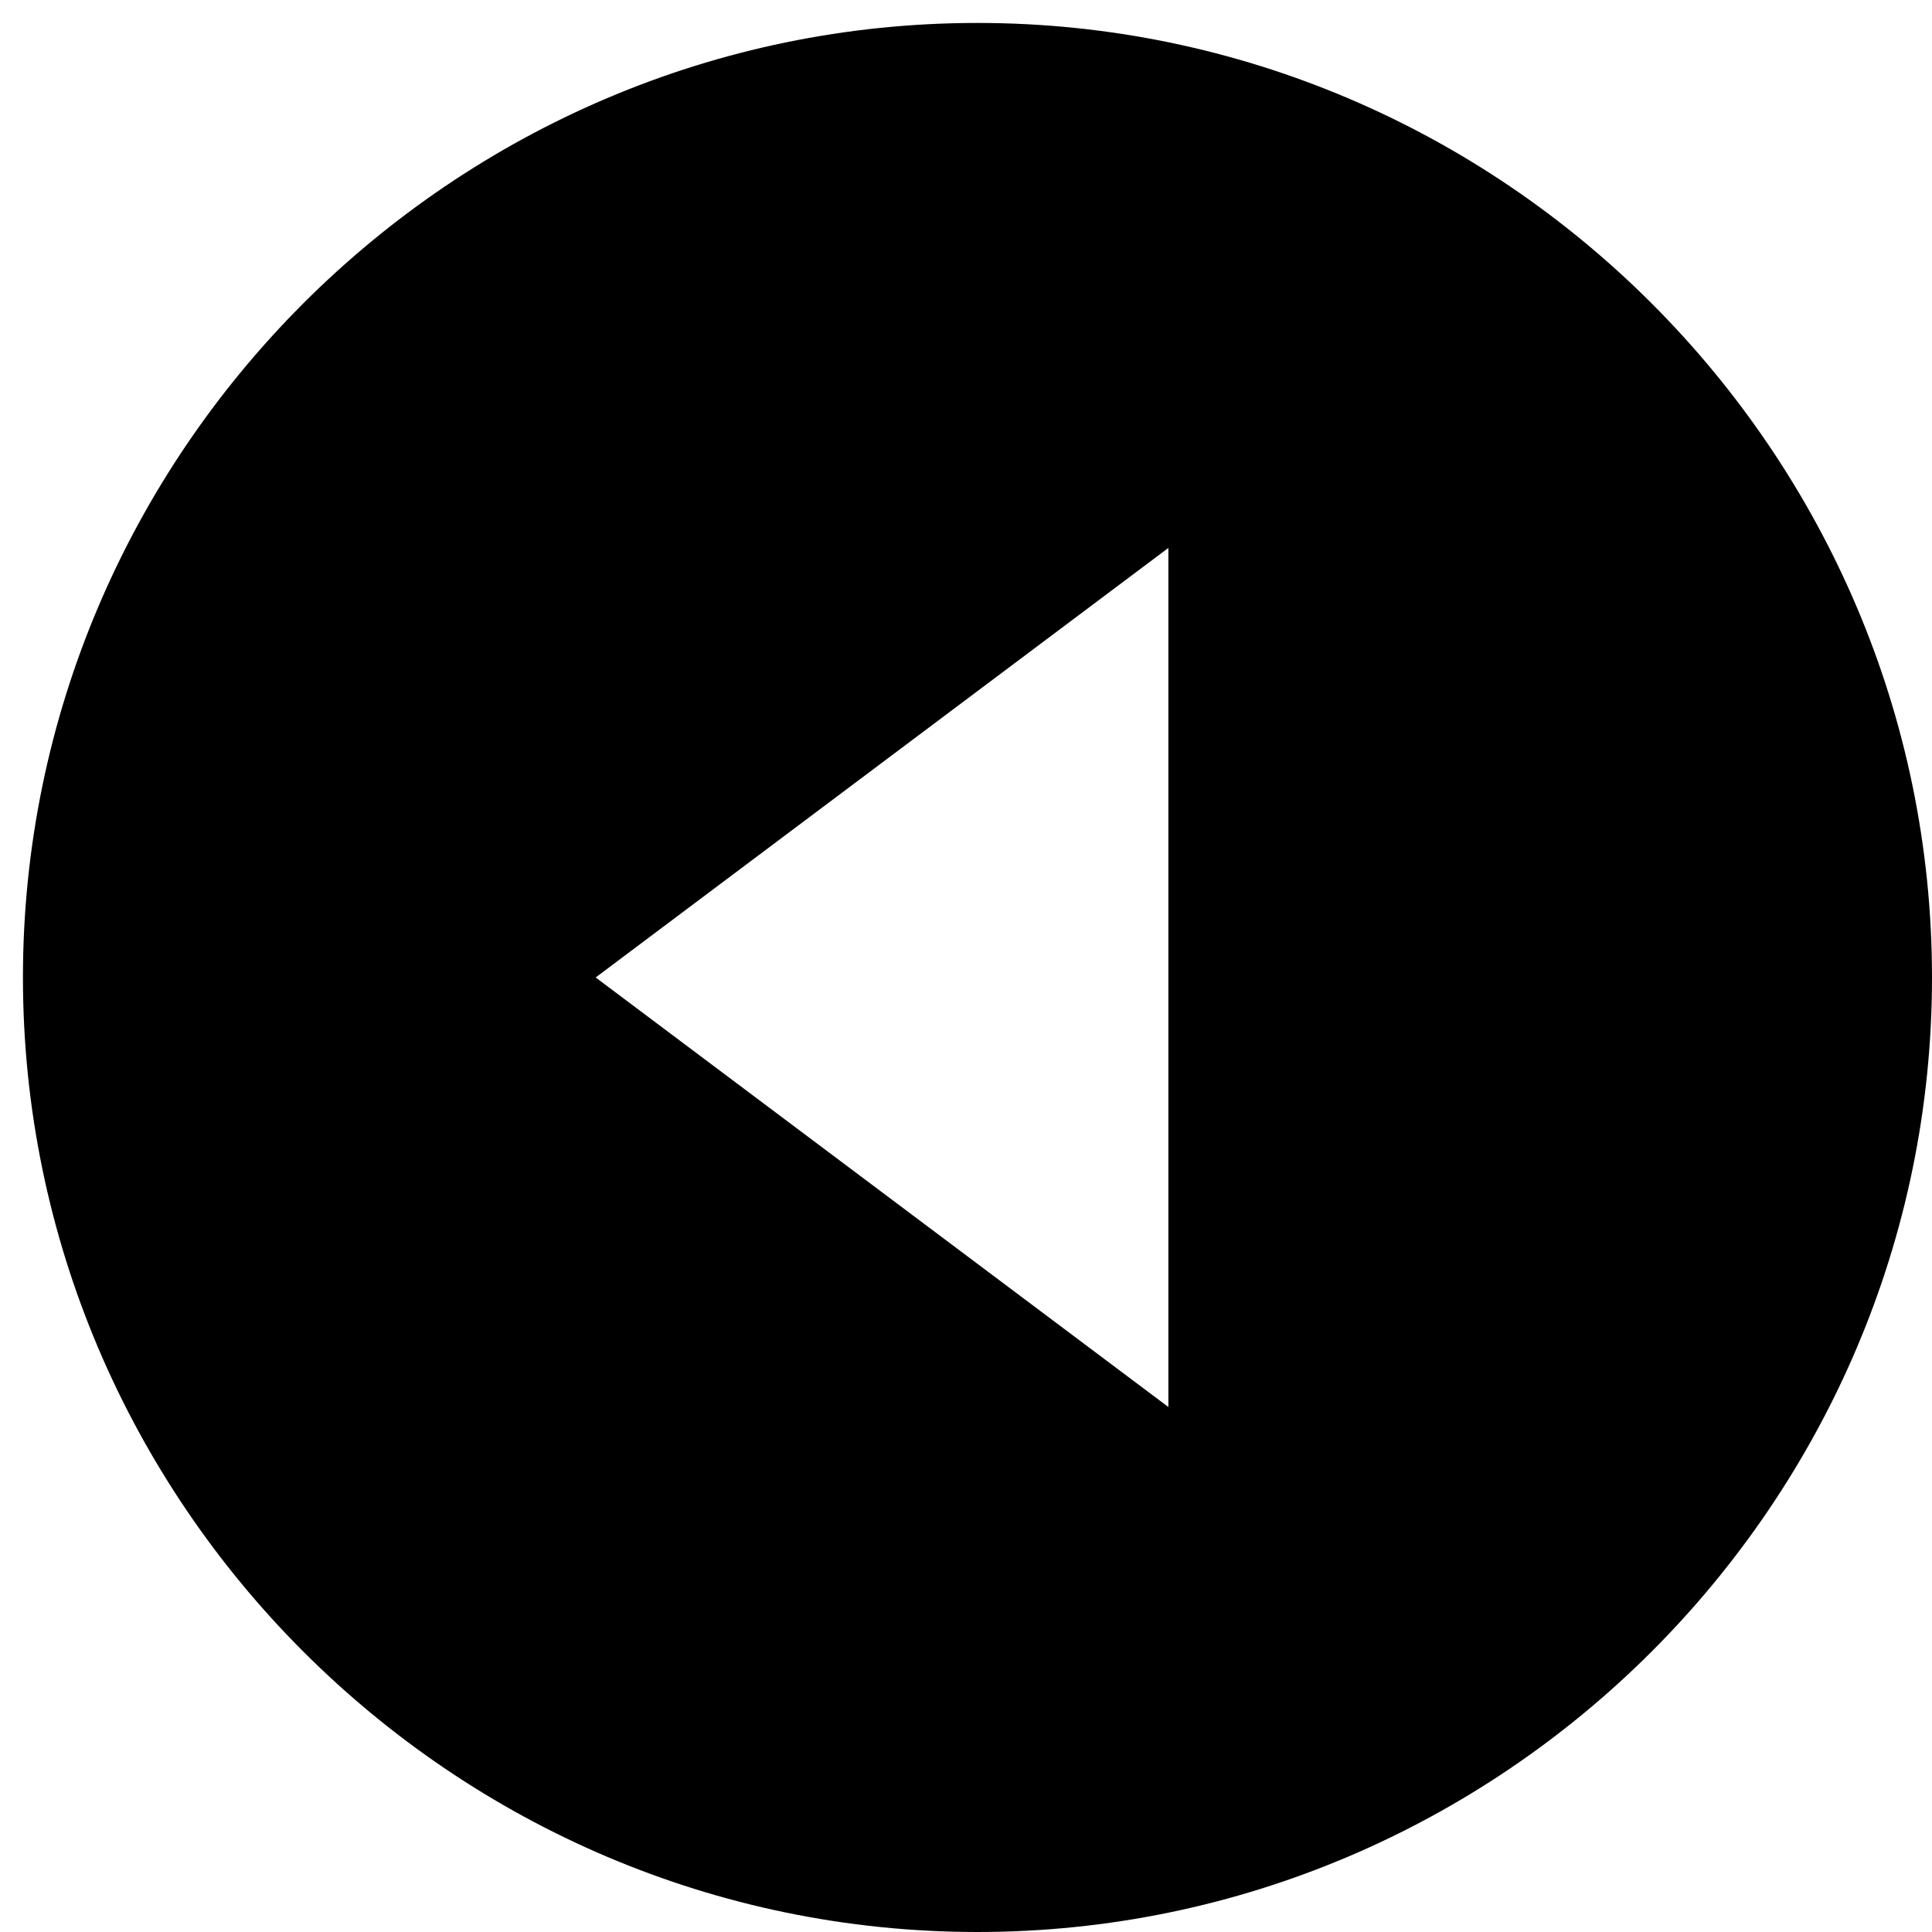 <?xml version="1.0" encoding="UTF-8" standalone="no"?>
<svg
   xmlns:dc="http://purl.org/dc/elements/1.1/"
   xmlns:cc="http://creativecommons.org/ns#"
   xmlns:rdf="http://www.w3.org/1999/02/22-rdf-syntax-ns#"
   xmlns:svg="http://www.w3.org/2000/svg"
   xmlns="http://www.w3.org/2000/svg"
   xmlns:sodipodi="http://sodipodi.sourceforge.net/DTD/sodipodi-0.dtd"
   xmlns:inkscape="http://www.inkscape.org/namespaces/inkscape"
   id="button_left"
   width="100%"
   height="100%"
   viewBox="0 0 16 16">
  <defs
     id="defs11" />
  <sodipodi:namedview
     pagecolor="#ffffff"
     bordercolor="#666666"
     borderopacity="1"
     objecttolerance="10"
     gridtolerance="10"
     guidetolerance="10"
     inkscape:pageopacity="0"
     inkscape:pageshadow="2"
     inkscape:window-width="1328"
     inkscape:window-height="738"
     id="namedview9"
     showgrid="false"
     inkscape:zoom="10.470726"
     inkscape:cx="18.333817"
     inkscape:cy="2.2130546"
     inkscape:window-x="0"
     inkscape:window-y="0"
     inkscape:window-maximized="0"
     inkscape:current-layer="play" />
  <g
     id="g3"
     transform="matrix(-0.031,0,0,-0.031,16,16)"
     style="fill:currentColor">
    <g
       id="g5">
      <path
         d="M 255,0 C 114.75,0 0,114.75 0,255 0,395.25 114.75,510 255,510 395.25,510 510,395.25 510,255 510,114.75 395.25,0 255,0 Z M 204,369.75 204,140.25 357,255 204,369.75 Z"
         id="path7"
         inkscape:connector-curvature="0" />
    </g>
  </g>
</svg>
